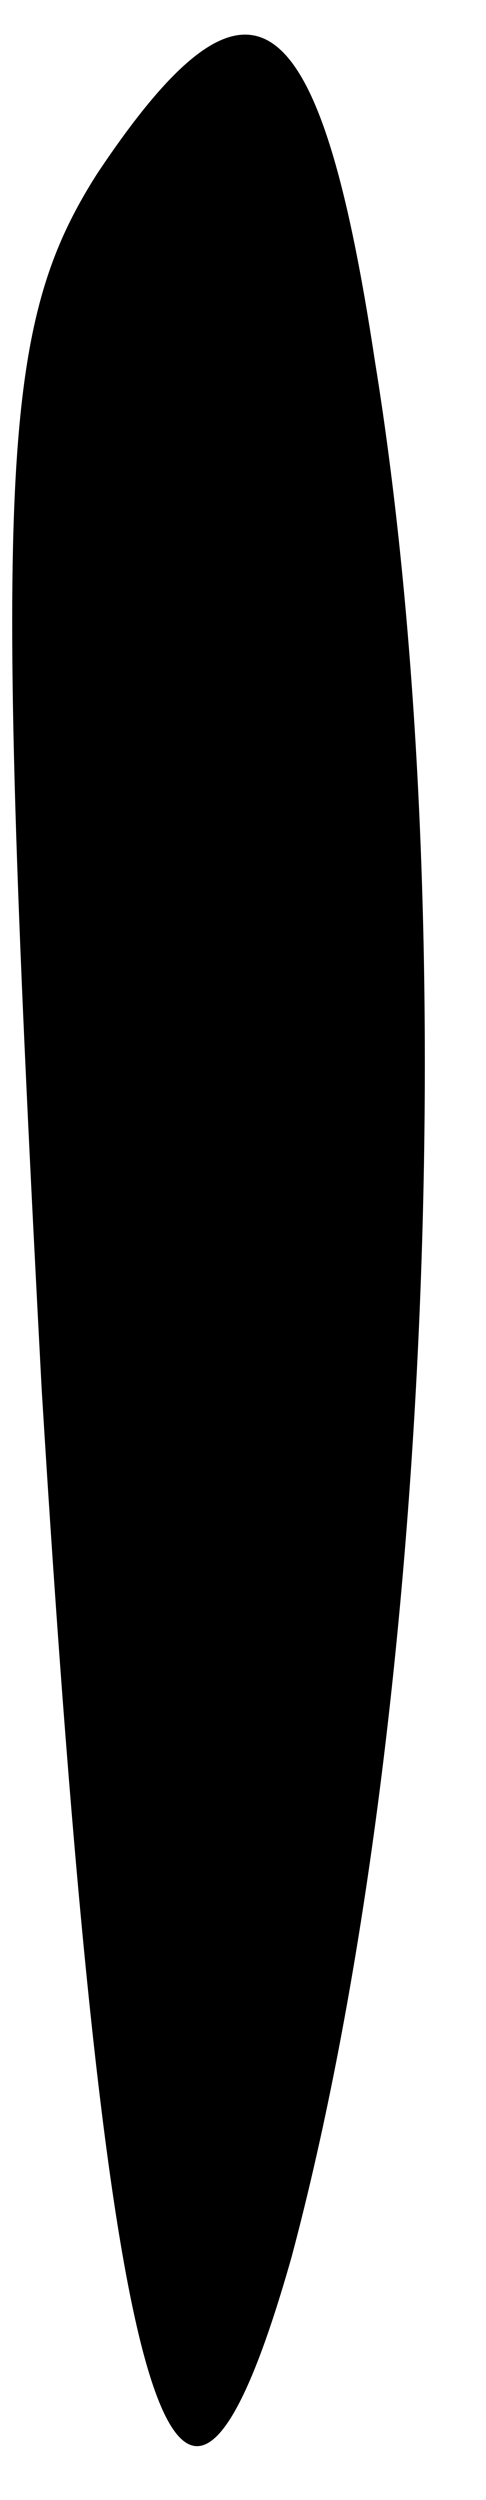 <?xml version="1.0" standalone="no"?>
<!DOCTYPE svg PUBLIC "-//W3C//DTD SVG 20010904//EN"
 "http://www.w3.org/TR/2001/REC-SVG-20010904/DTD/svg10.dtd">
<svg version="1.0" xmlns="http://www.w3.org/2000/svg"
 width="7pt" height="36pt" viewBox="0 0 7 36"
 preserveAspectRatio="xMidYMid meet">
<g transform="translate(0,36) scale(0.1,-0.1)"
fill="#000000" stroke="none">
<path fill="#000000" stroke="none" d="M14 335 c-14 -22 -15 -43 -8 -175 9
-147 19 -185 36 -125 20 75 25 193 12 273 -8 53 -18 60 -40 27z"/>
</g>
</svg>
